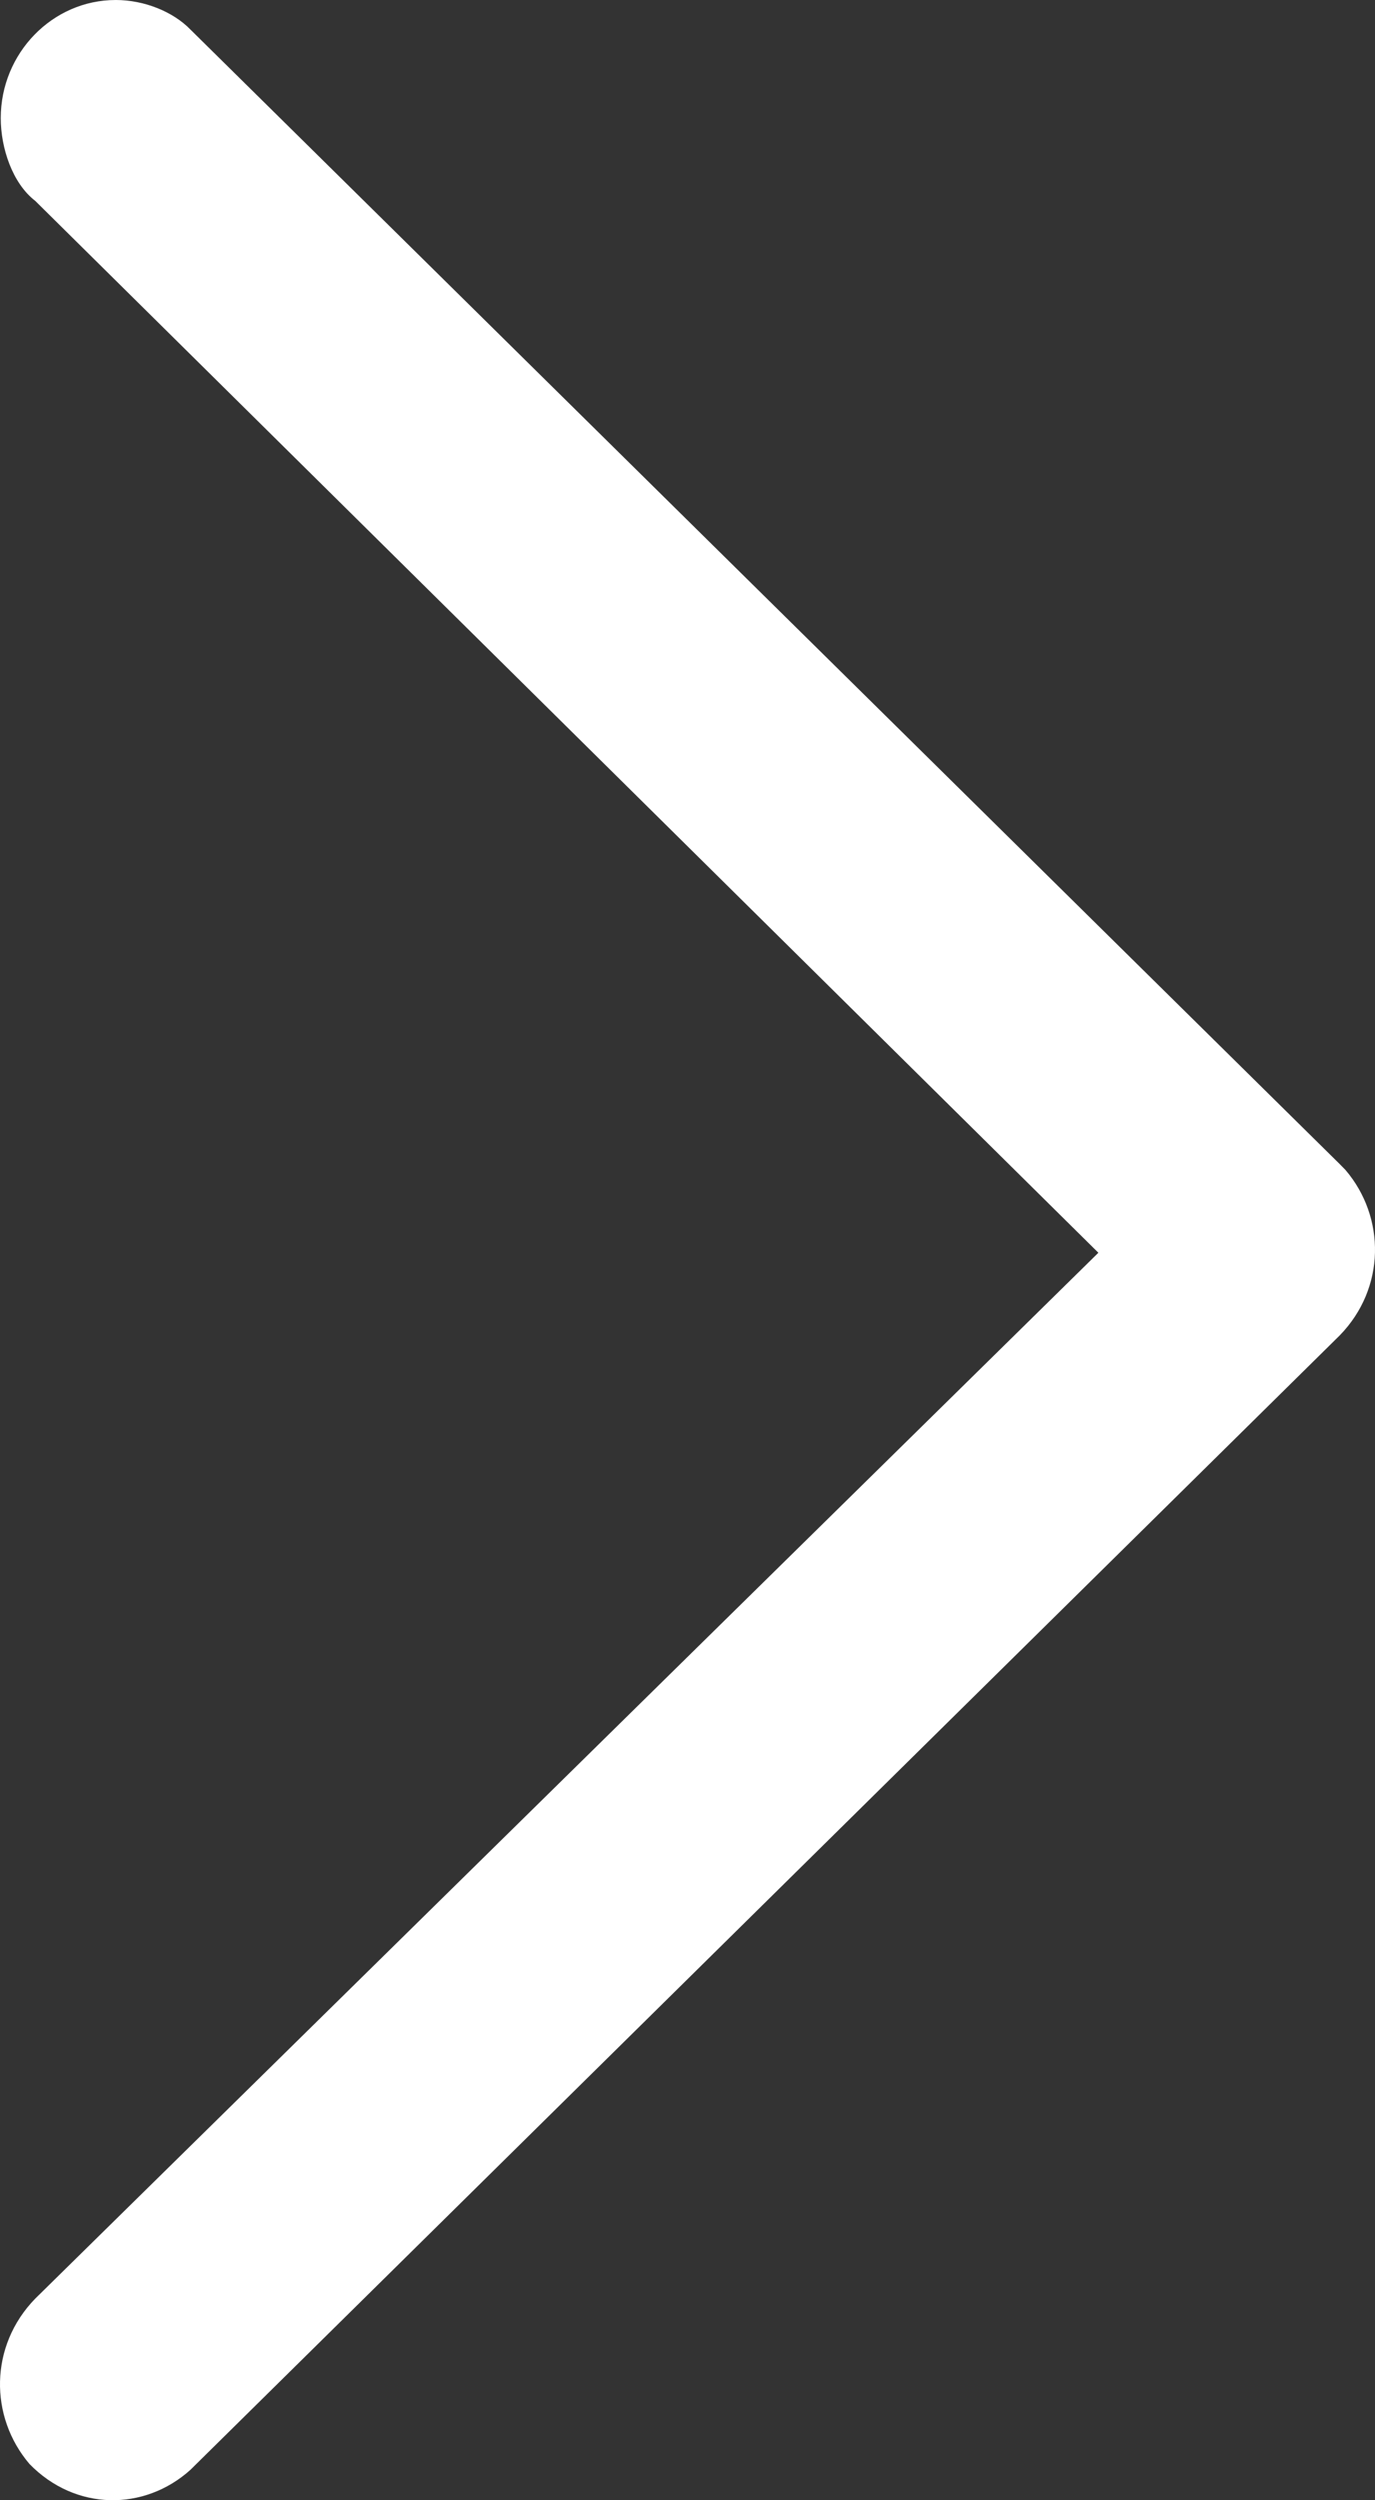 <svg width="11" height="20" viewBox="0 0 11 20" fill="none" xmlns="http://www.w3.org/2000/svg">
<rect x="0" y="0" width="11" height="20" fill="#333333" stroke="none"/>
<path d="M0.925 8.57498e-05C0.42 8.5794e-05 0.006 0.425 0.006 0.945C0.006 1.182 0.098 1.465 0.282 1.607L8.787 10.021L0.282 18.387C-0.086 18.765 -0.086 19.332 0.236 19.71C0.604 20.088 1.155 20.088 1.523 19.757L10.718 10.682C11.086 10.304 11.086 9.737 10.764 9.359L10.718 9.312L1.523 0.236C1.385 0.094 1.155 -1.01015e-07 0.926 -8.09138e-08L0.925 8.57498e-05Z" fill="white"/>
</svg>
